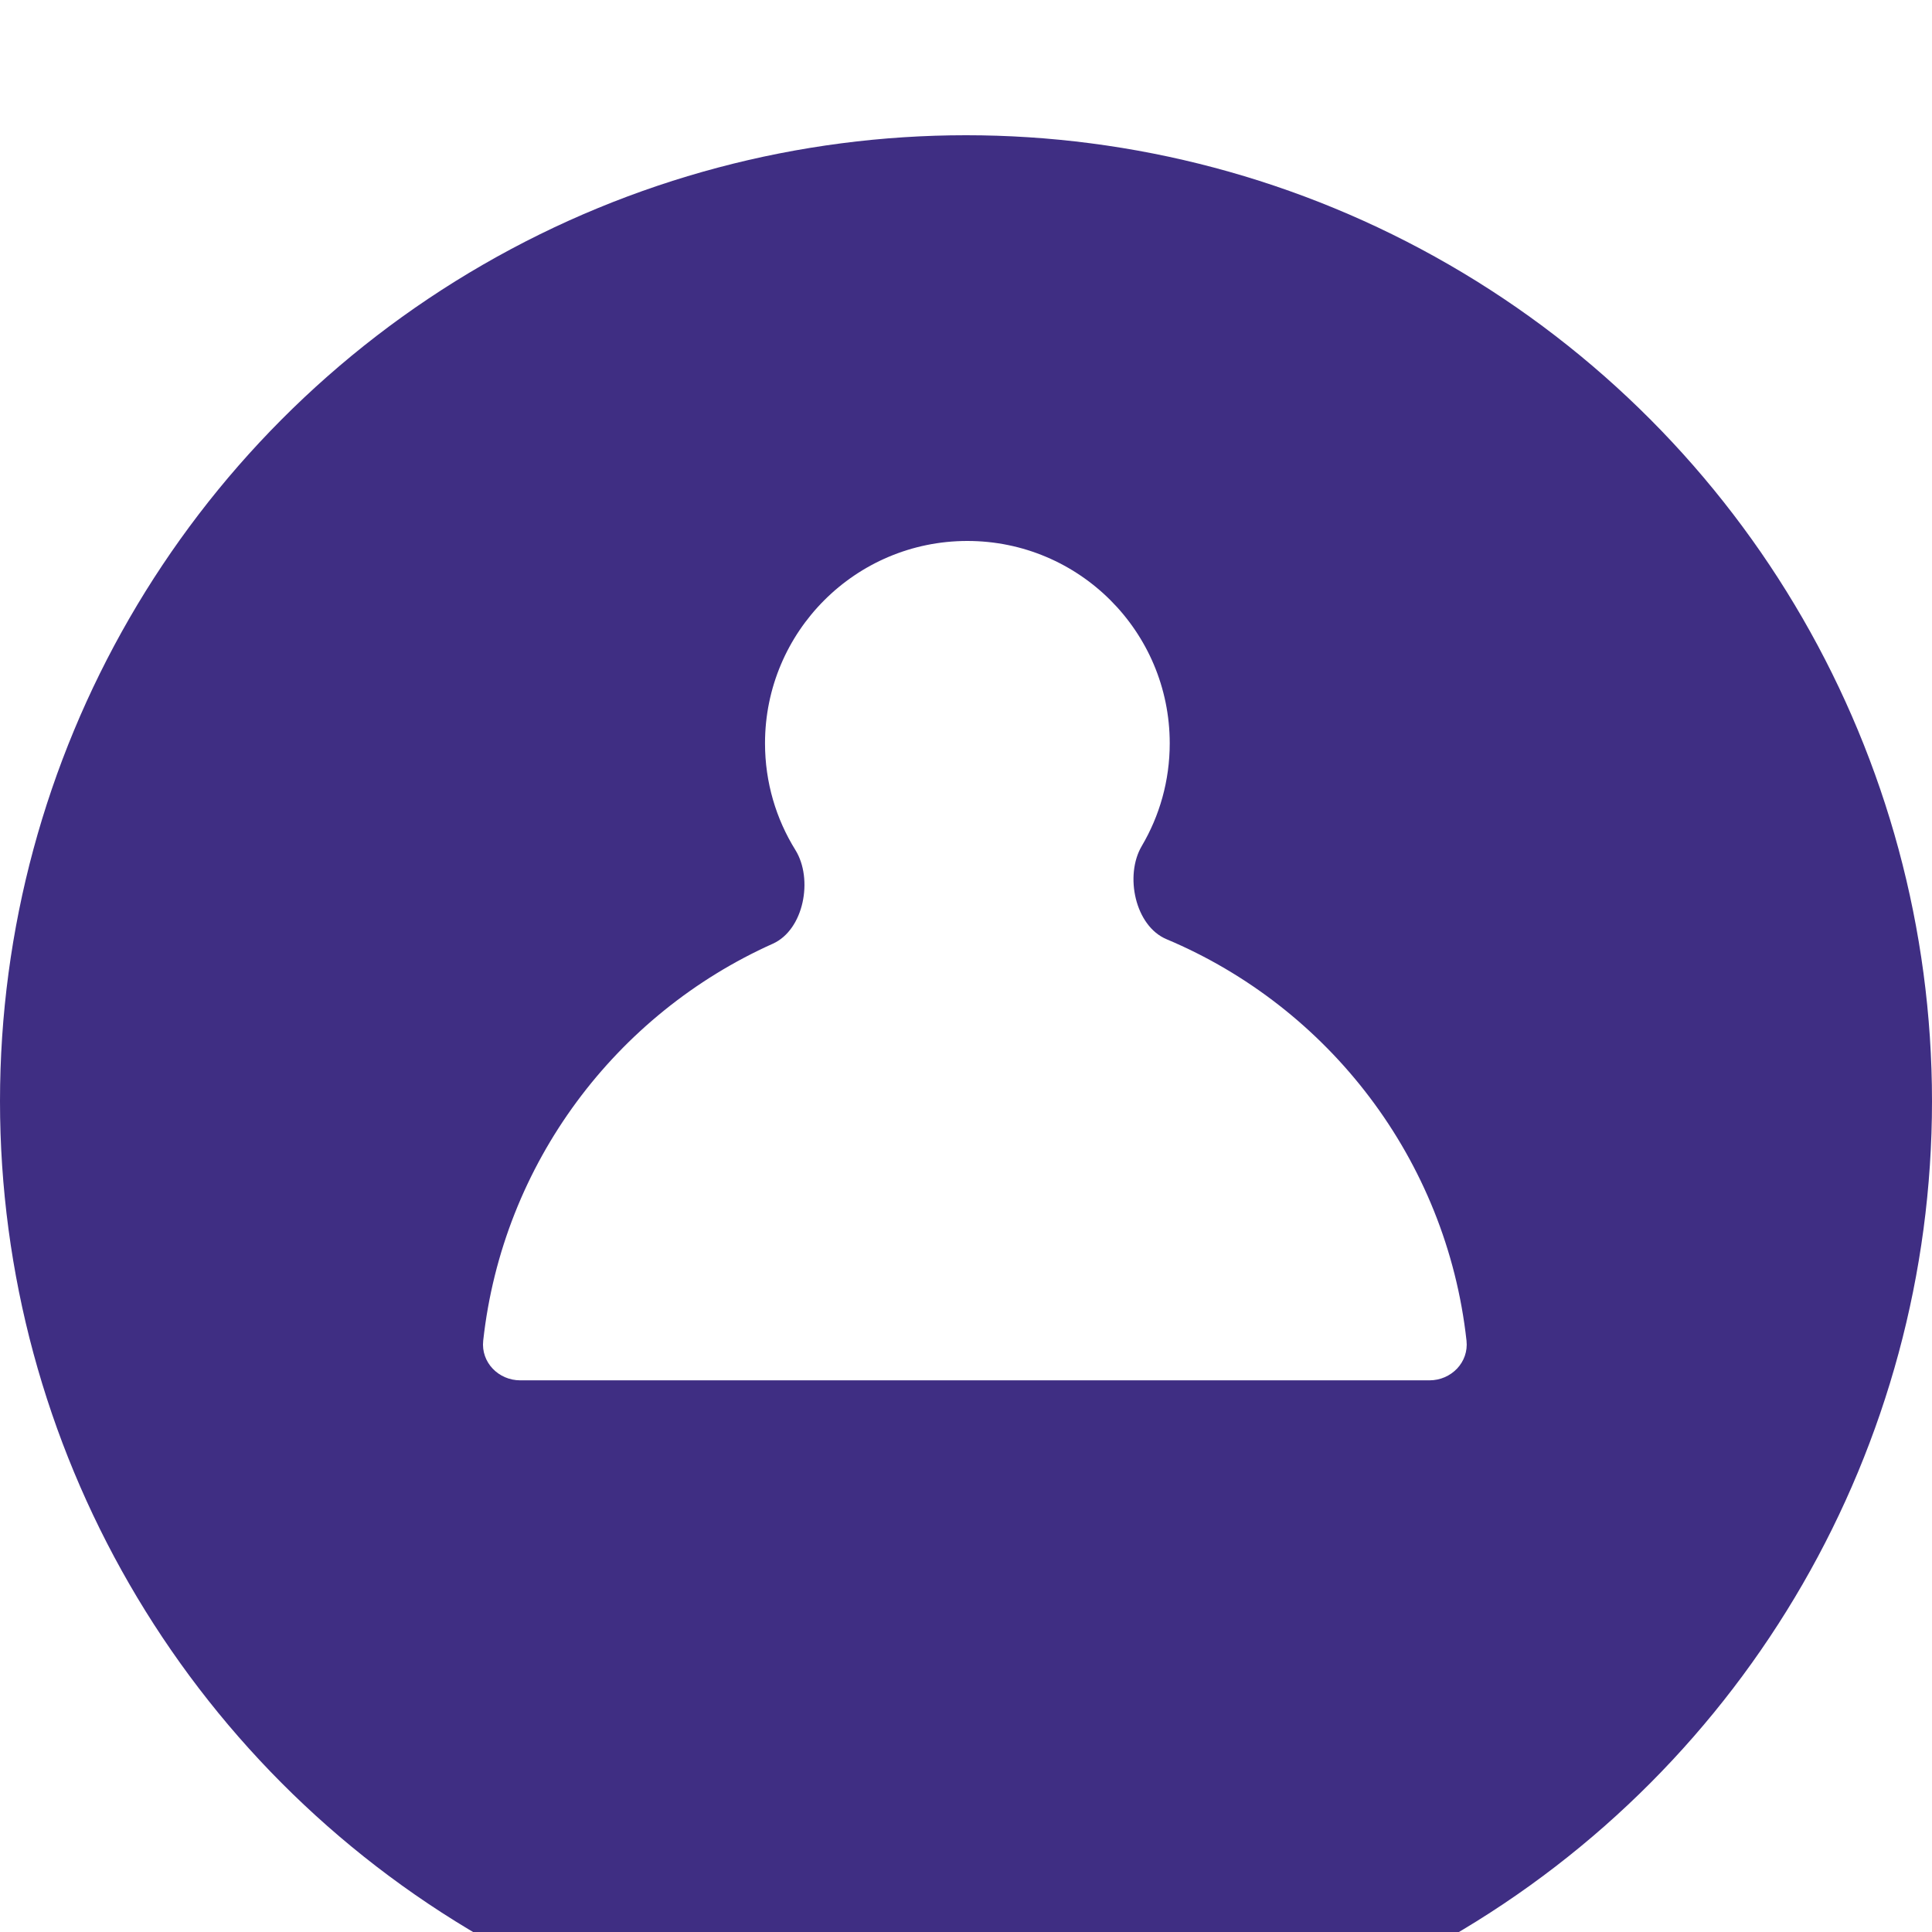 <svg viewBox="0 0 100 100" width="100" height="100" fill="none" xmlns="http://www.w3.org/2000/svg"><circle cx="50" cy="50" r="50" fill="#3F2E83" filter="url(#filter0_i)"/><path fill-rule="evenodd" clip-rule="evenodd" d="M60.379 48.613c-1.629-.685-2.179-3.302-1.281-4.824.919-1.558 1.447-3.375 1.447-5.314C60.545 32.689 55.855 28 50.071 28s-10.474 4.689-10.474 10.474c0 2.026.576 3.918 1.572 5.521.933 1.501.443 4.129-1.169 4.852-8.105 3.632-13.978 11.356-14.989 20.544-.123 1.121.789 2.055 1.917 2.055H73.989c1.128 0 2.041-.934 1.917-2.055-1.033-9.39-7.144-17.251-15.527-20.778z" fill="#fff"/><defs><filter id="filter0_i" x="0" y="0" width="100" height="104" filterUnits="userSpaceOnUse" color-interpolation-filters="sRGB"><feFlood flood-opacity="0" result="BackgroundImageFix"/><feBlend in="SourceGraphic" in2="BackgroundImageFix" result="shape"/><feColorMatrix in="SourceAlpha" values="0 0 0 0 0 0 0 0 0 0 0 0 0 0 0 0 0 0 127 0" result="hardAlpha"/><feOffset dy="7"/><feGaussianBlur stdDeviation="2"/><feComposite in2="hardAlpha" operator="arithmetic" k2="-1" k3="1"/><feColorMatrix values="0 0 0 0 0.148 0 0 0 0 0 0 0 0 0 0.338 0 0 0 0.25 0"/><feBlend in2="shape" result="effect1_innerShadow"/></filter></defs></svg>